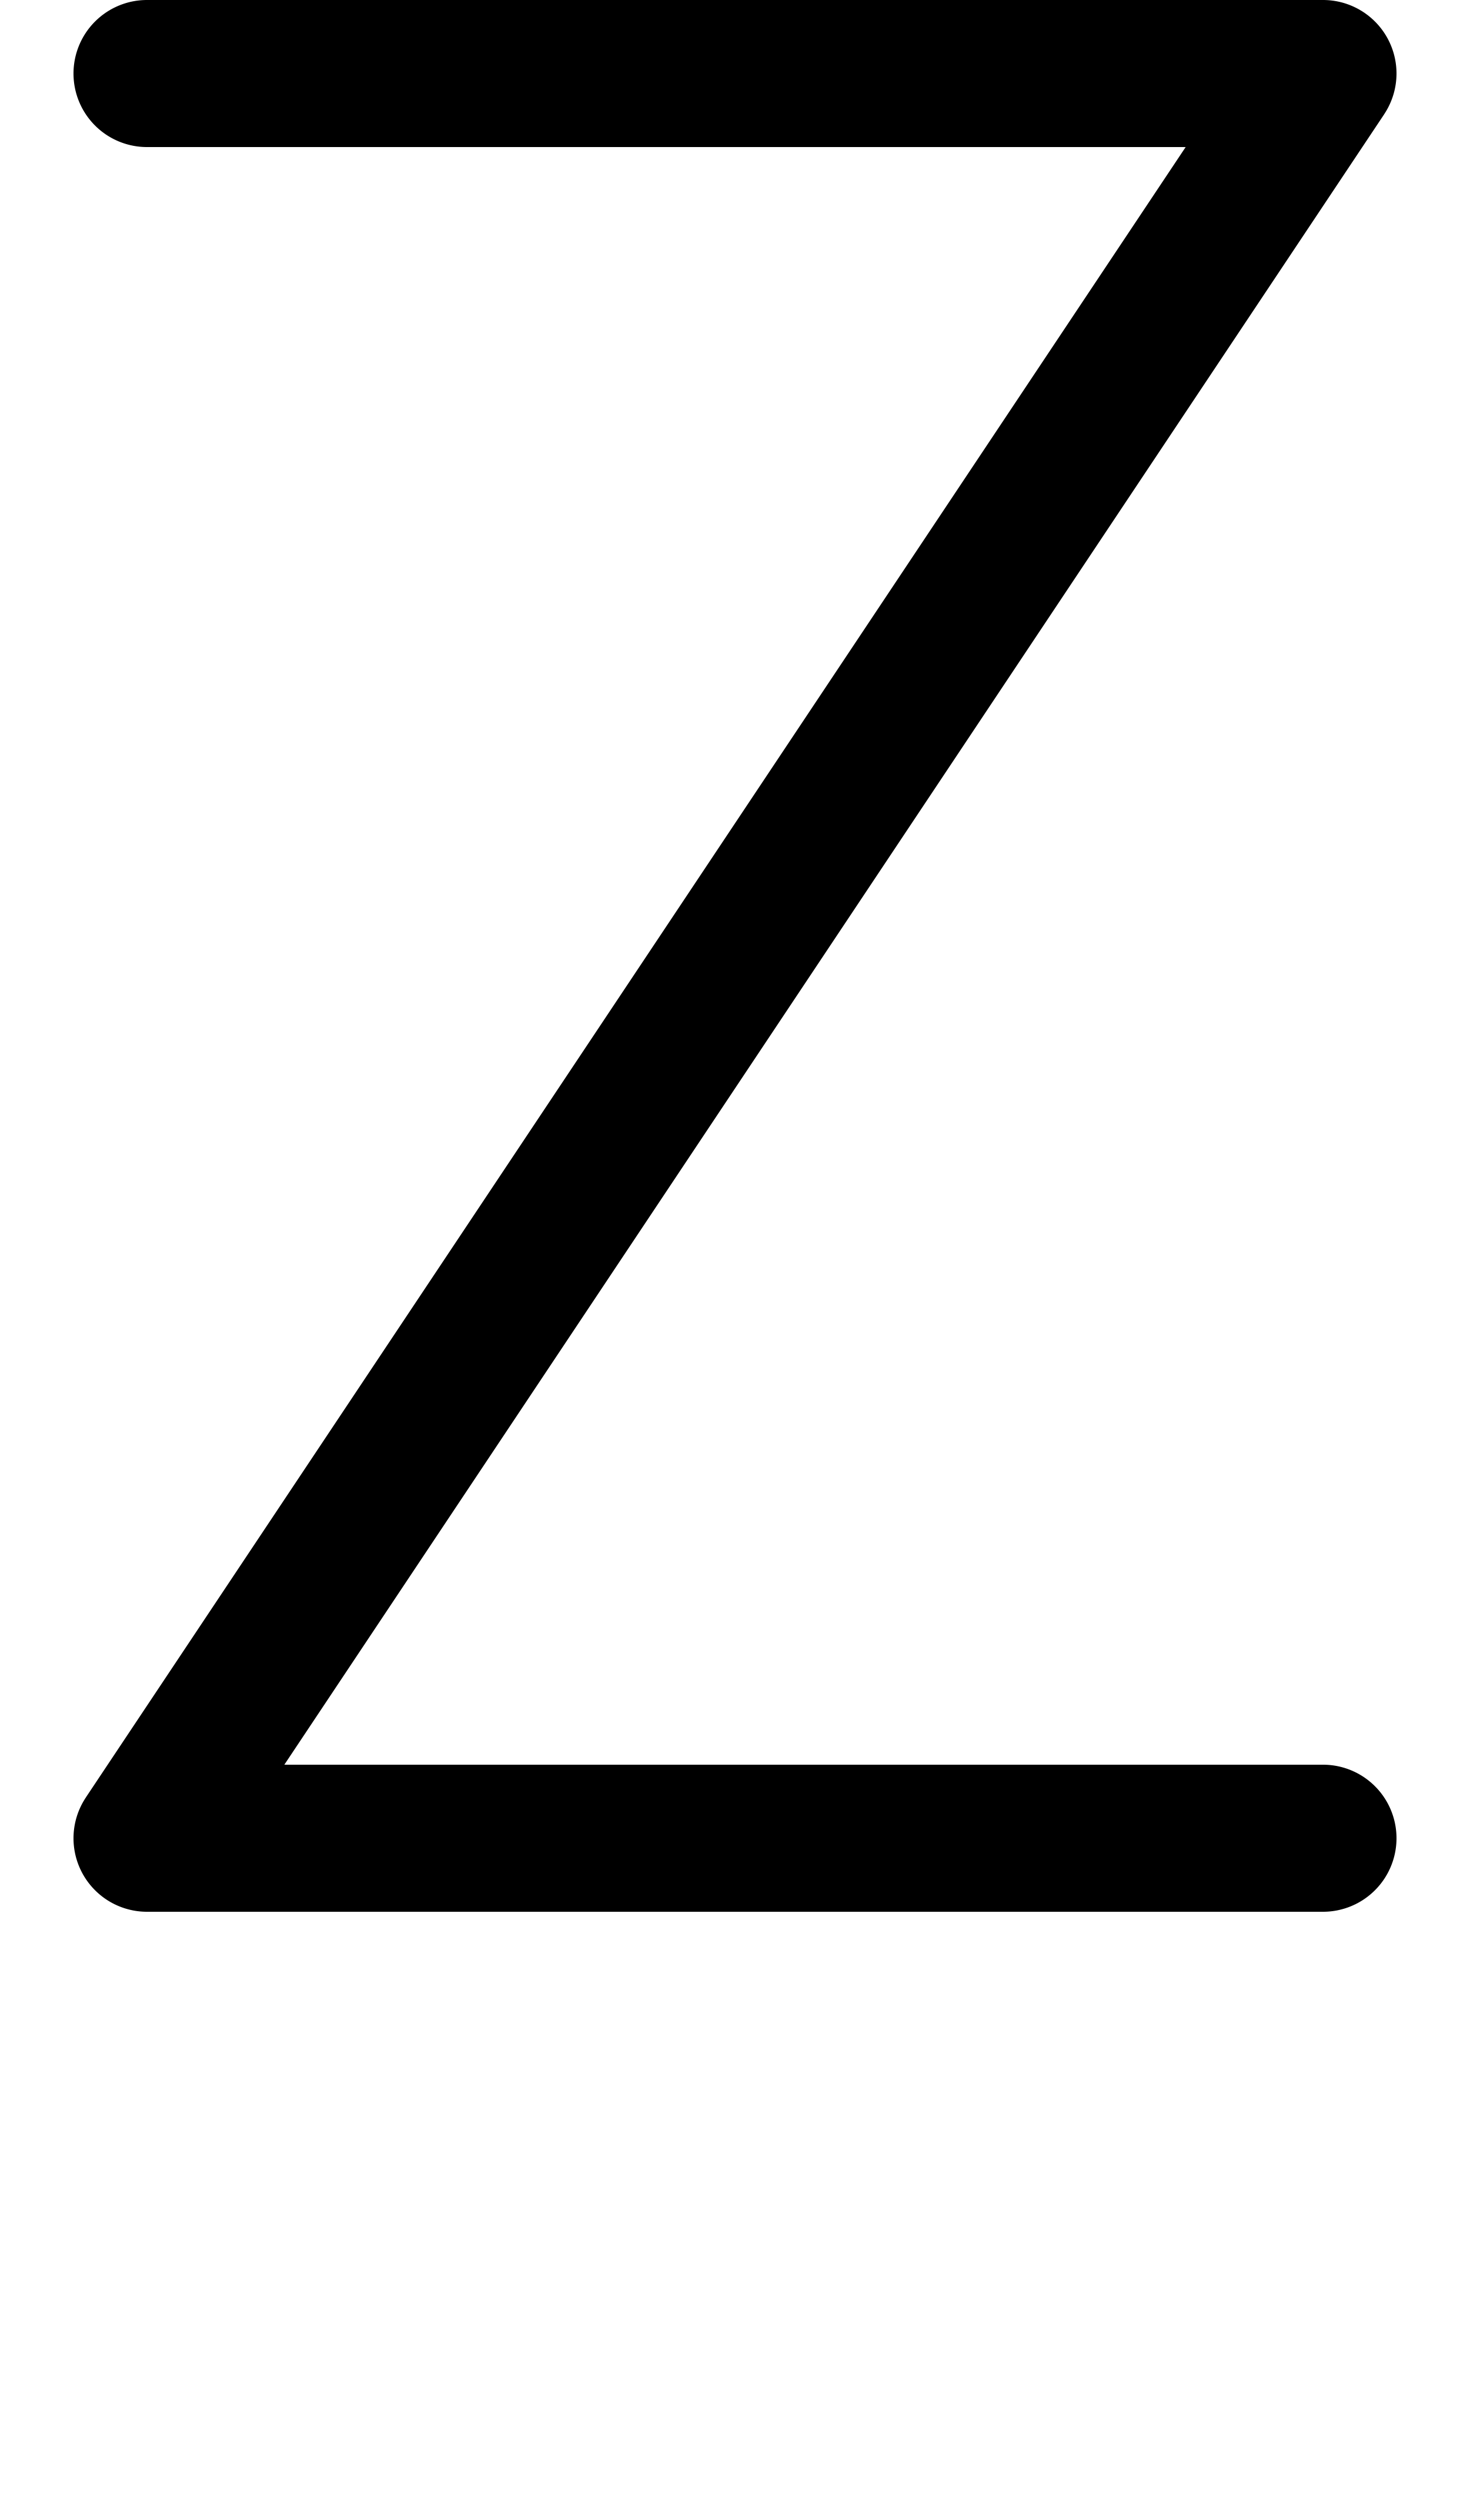 <svg width="500" height="850" xmlns="http://www.w3.org/2000/svg" xmlns:svg="http://www.w3.org/2000/svg">
    <path
        d="M50 0a25 25 0 0 0-25 25 25 25 0 0 0 25 25h353.287L29.2 611.133l.008.006A25 25 0 0 0 25 625a25 25 0 0 0 25 25h400a25 25 0 0 0 25-25 25 25 0 0 0-25-25H96.713L470.8 38.867l-.008-.006A25 25 0 0 0 475 25a25 25 0 0 0-25-25z" />
</svg>